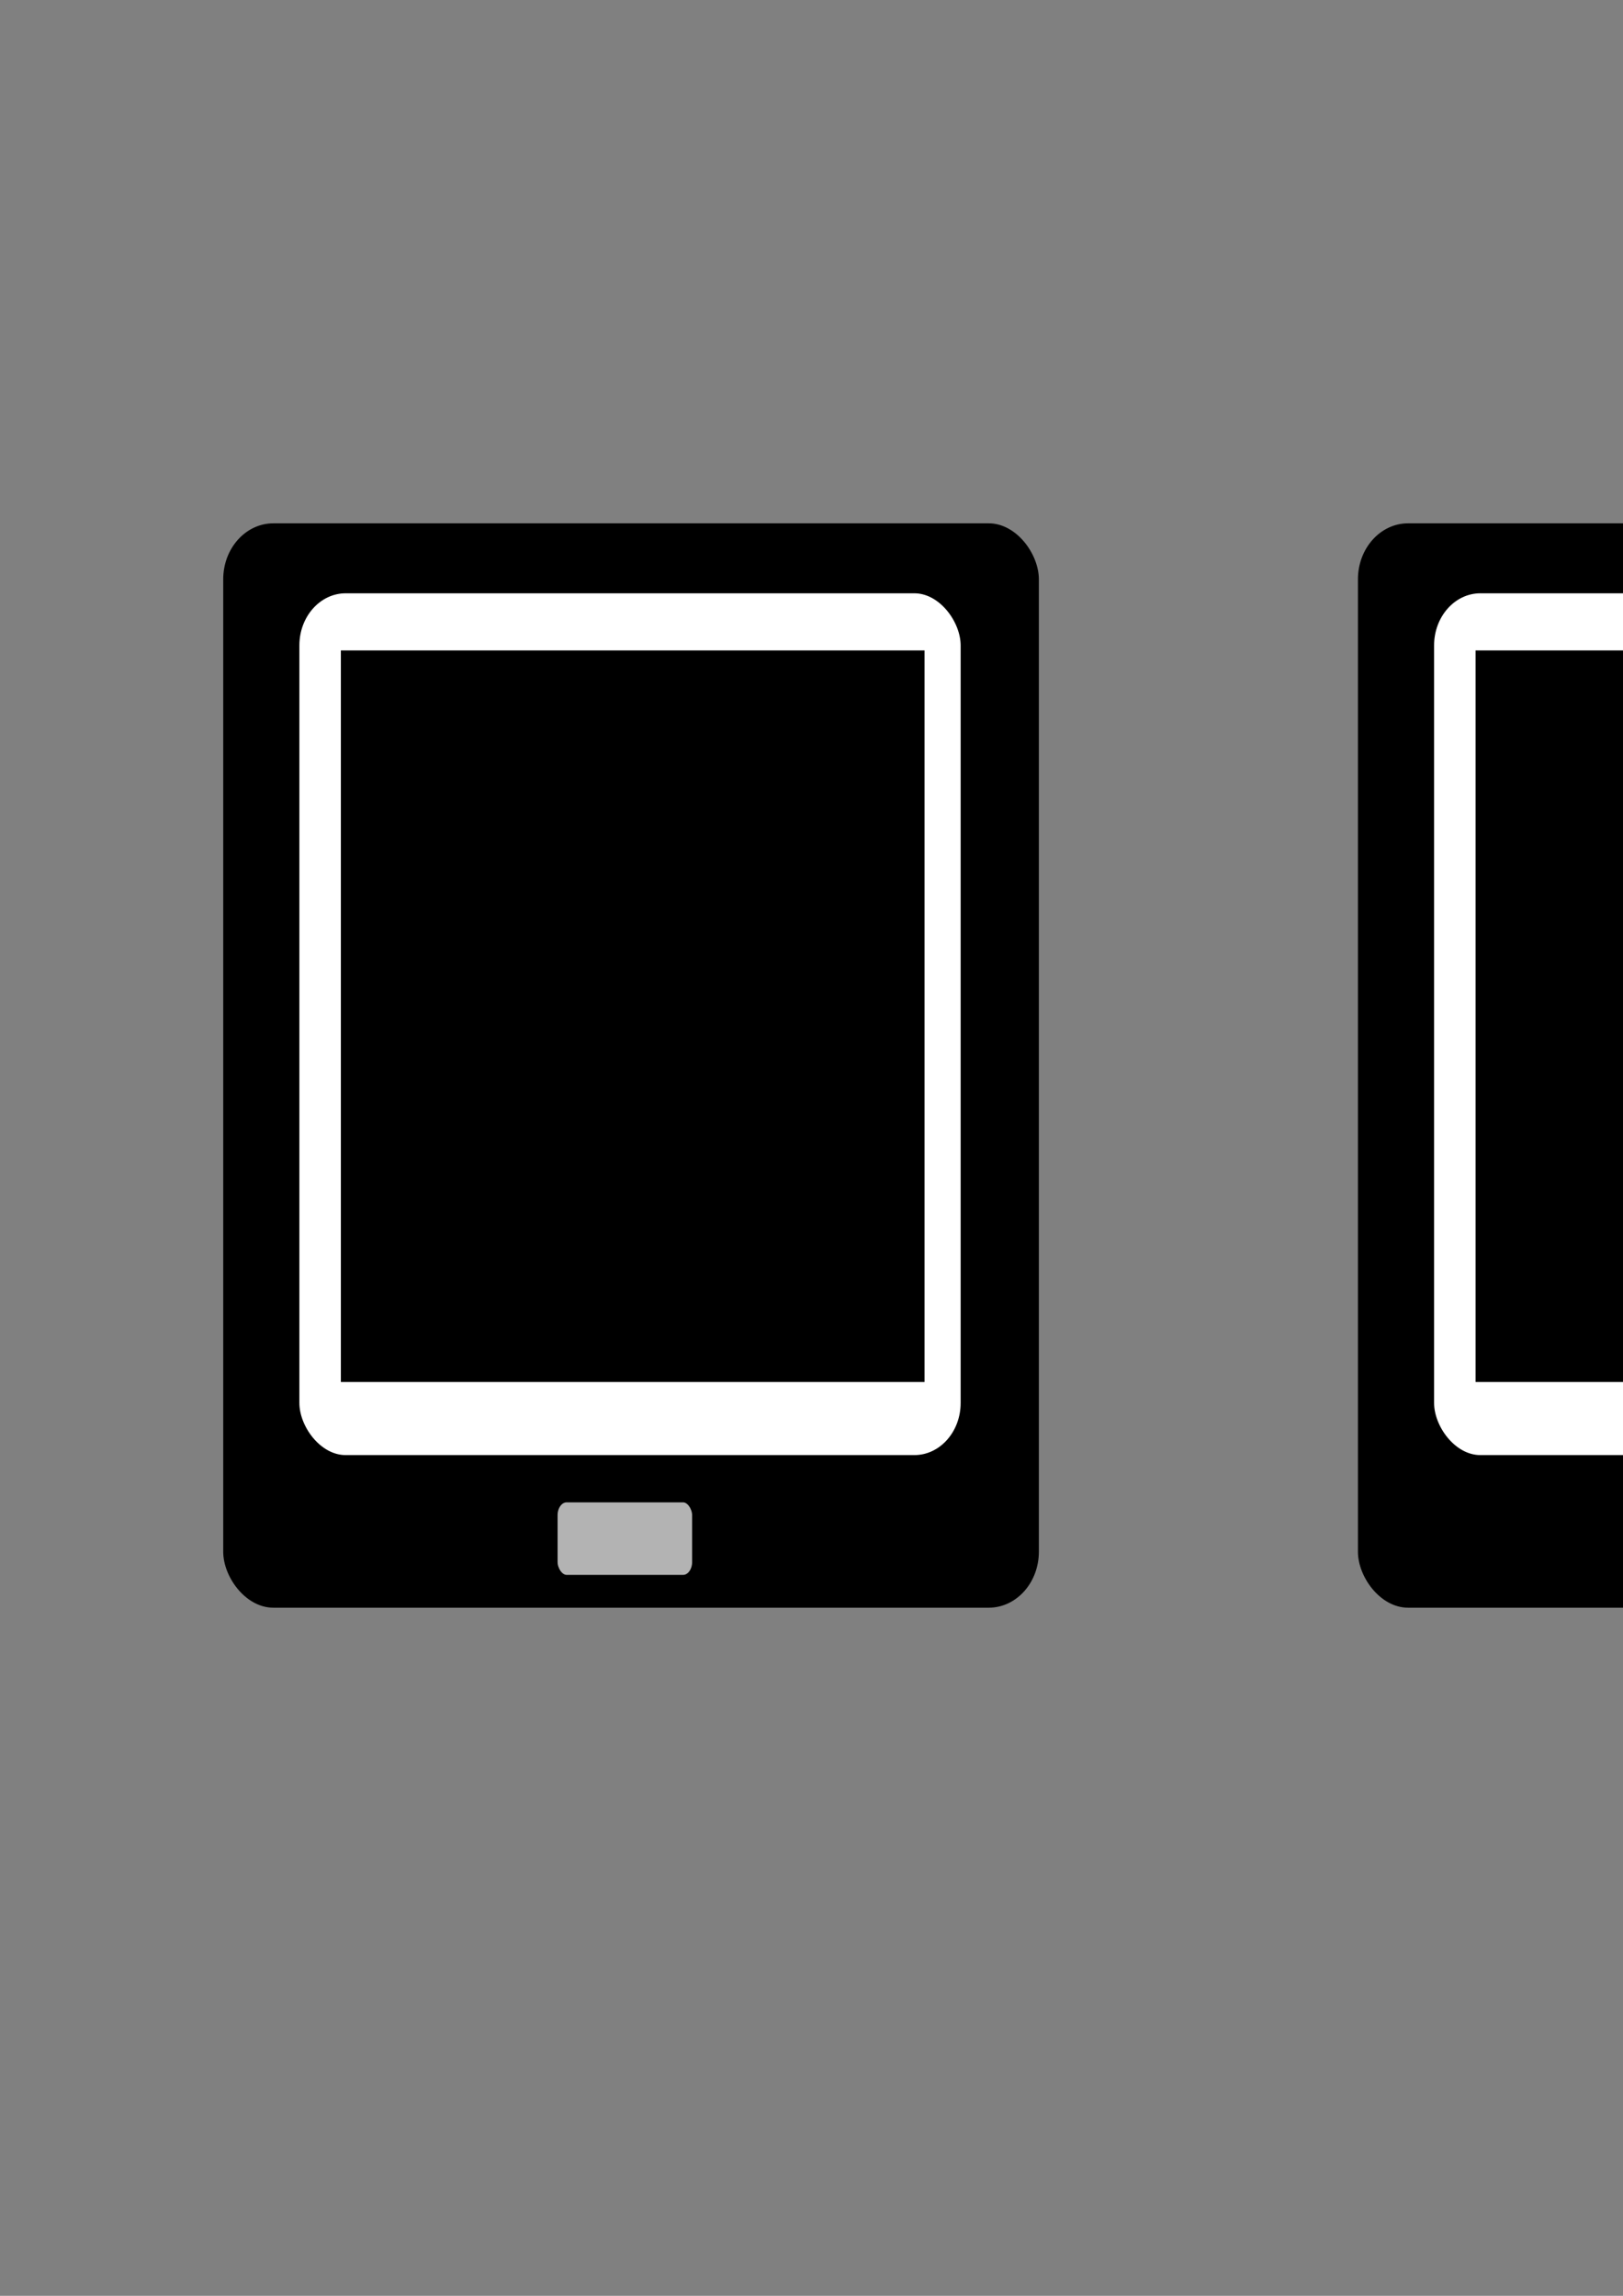 <?xml version="1.0" encoding="UTF-8" standalone="no"?>
<!-- Created with Inkscape (http://www.inkscape.org/) -->

<svg
   xmlns:dc="http://purl.org/dc/elements/1.1/"
   xmlns:cc="http://creativecommons.org/ns#"
   xmlns:rdf="http://www.w3.org/1999/02/22-rdf-syntax-ns#"
   xmlns:svg="http://www.w3.org/2000/svg"
   xmlns="http://www.w3.org/2000/svg"
   xmlns:sodipodi="http://sodipodi.sourceforge.net/DTD/sodipodi-0.dtd"
   xmlns:inkscape="http://www.inkscape.org/namespaces/inkscape"
   width="210mm"
   height="297mm"
   viewBox="0 0 210 297"
   version="1.1"
   id="svg8"
   inkscape:version="0.92.4 (5da689c313, 2019-01-14)"
   sodipodi:docname="reading_kindle.svg">
  <rect x="0" y="0" width="210" height="297" fill="#808080" stroke="none"/>
  <defs
     id="defs2" />
  <sodipodi:namedview
     id="base"
     pagecolor="#ffffff"
     bordercolor="#666666"
     borderopacity="1.0"
     inkscape:pageopacity="0.0"
     inkscape:pageshadow="2"
     inkscape:zoom="0.35"
     inkscape:cx="624.57537"
     inkscape:cy="177.70557"
     inkscape:document-units="mm"
     inkscape:current-layer="layer1"
     showgrid="false"
     inkscape:window-width="1920"
     inkscape:window-height="1137"
     inkscape:window-x="5032"
     inkscape:window-y="292"
     inkscape:window-maximized="1" />
  <g
     inkscape:label="Layer 1"
     inkscape:groupmode="layer"
     id="layer1">
    <g
       id="g1024">
      <rect
         ry="6.993"
         rx="6.237"
         y="67.95"
         x="29.132"
         height="139.782"
         width="105.037"
         id="rect815"
         style="opacity:1;vector-effect:none;fill:#000000;fill-opacity:1;stroke:#000000;stroke-width:0.5;stroke-linecap:round;stroke-linejoin:miter;stroke-miterlimit:4;stroke-dasharray:none;stroke-dashoffset:0;stroke-opacity:1" />
      <rect
         ry="6.993"
         rx="6.237"
         y="76.503"
         x="38.487"
         height="111.986"
         width="86.061"
         id="rect817"
         style="opacity:1;vector-effect:none;fill:#ffffff;fill-opacity:1;stroke:#000000;stroke-width:0.5;stroke-linecap:round;stroke-linejoin:miter;stroke-miterlimit:4;stroke-dasharray:none;stroke-dashoffset:0;stroke-opacity:1" />
      <rect
         ry="1.914"
         rx="1.426"
         y="194.101"
         x="71.896"
         height="9.889"
         width="17.907"
         id="rect819"
         style="opacity:1;vector-effect:none;fill:#b3b3b3;fill-opacity:1;stroke:#000000;stroke-width:0.5;stroke-linecap:round;stroke-linejoin:miter;stroke-miterlimit:4;stroke-dasharray:none;stroke-dashoffset:0;stroke-opacity:1" />
      <flowRoot
         transform="scale(0.265)"
         style="font-style:normal;font-variant:normal;font-weight:normal;font-stretch:normal;font-size:16px;line-height:1.25;font-family:'Fira Sans';-inkscape-font-specification:'Fira Sans';letter-spacing:0px;word-spacing:0px;fill:#000000;fill-opacity:1;stroke:none"
         id="flowRoot821"
         xml:space="preserve"><flowRegion
           id="flowRegion823"><rect
             y="317.52"
             x="166.429"
             height="357.143"
             width="285"
             id="rect825" /></flowRegion><flowPara
           style="font-size:16px"
           id="flowPara827">Lorem ipsum dolor sit amet, consectetur adipiscing elit, sed do eiusmod tempor incididunt ut labore et dolore magna aliqua. Ut enim ad minim veniam, quis nostrud exercitation ullamco laboris nisi ut aliquip ex ea commodo consequat. Duis aute irure dolor in reprehenderit in voluptate velit esse cillum dolore eu fugiat nulla pariatur. Excepteur sint occaecat cupidatat non proident, sunt in culpa qui officia deserunt mollit anim id est laborum.</flowPara></flowRoot>    </g>
    <g
       id="g1015"
       transform="translate(12.651)">
      <rect
         style="opacity:1;vector-effect:none;fill:#000000;fill-opacity:1;stroke:#000000;stroke-width:0.5;stroke-linecap:round;stroke-linejoin:miter;stroke-miterlimit:4;stroke-dasharray:none;stroke-dashoffset:0;stroke-opacity:1"
         id="rect829"
         width="105.037"
         height="139.782"
         x="163.302"
         y="67.95"
         rx="6.237"
         ry="6.993" />
      <rect
         style="opacity:1;vector-effect:none;fill:#ffffff;fill-opacity:1;stroke:#000000;stroke-width:0.5;stroke-linecap:round;stroke-linejoin:miter;stroke-miterlimit:4;stroke-dasharray:none;stroke-dashoffset:0;stroke-opacity:1"
         id="rect831"
         width="86.061"
         height="111.986"
         x="172.656"
         y="76.503"
         rx="6.237"
         ry="6.993" />
      <rect
         style="opacity:1;vector-effect:none;fill:#b3b3b3;fill-opacity:1;stroke:#000000;stroke-width:0.5;stroke-linecap:round;stroke-linejoin:miter;stroke-miterlimit:4;stroke-dasharray:none;stroke-dashoffset:0;stroke-opacity:1"
         id="rect833"
         width="17.907"
         height="9.889"
         x="206.065"
         y="194.101"
         rx="1.426"
         ry="1.914" />
      <flowRoot
         xml:space="preserve"
         id="flowRoot841"
         style="font-style:normal;font-variant:normal;font-weight:normal;font-stretch:normal;font-size:24px;line-height:1.25;font-family:'Fira Sans';-inkscape-font-specification:'Fira Sans';letter-spacing:0px;word-spacing:0px;fill:#000000;fill-opacity:1;stroke:none"
         transform="matrix(0.265,0,0,0.265,134.169,0)"><flowRegion
           id="flowRegion837"><rect
             id="rect835"
             width="285"
             height="357.143"
             x="166.429"
             y="317.52" /></flowRegion><flowPara
           id="flowPara839"
           style="font-size:24px">Lorem ipsum dolor sit amet, consectetur adipiscing elit, sed do eiusmod tempor incididunt ut labore et dolore magna aliqua. Ut enim ad minim veniam, quis nostrud exercitation ullamco laboris nisi ut aliquip ex ea commodo consequat. Duis aute irure dolor in reprehenderit in voluptate velit esse cillum dolore eu fugiat nulla pariatur. Excepteur sint occaecat cupidatat non proident, sunt in culpa qui officia deserunt mollit anim id est laborum.</flowPara></flowRoot>    </g>
    <g
       id="g958"
       transform="translate(-4.633)">
      <rect
         style="opacity:1;vector-effect:none;fill:#000000;fill-opacity:1;stroke:#000000;stroke-width:0.5;stroke-linecap:round;stroke-linejoin:miter;stroke-miterlimit:4;stroke-dasharray:none;stroke-dashoffset:0;stroke-opacity:1"
         id="rect843"
         width="105.037"
         height="139.782"
         x="327.405"
         y="67.95"
         rx="6.237"
         ry="6.993" />
      <rect
         style="opacity:1;vector-effect:none;fill:#ffffff;fill-opacity:1;stroke:#000000;stroke-width:0.5;stroke-linecap:round;stroke-linejoin:miter;stroke-miterlimit:4;stroke-dasharray:none;stroke-dashoffset:0;stroke-opacity:1"
         id="rect845"
         width="86.061"
         height="111.986"
         x="336.76"
         y="76.503"
         rx="6.237"
         ry="6.993" />
      <rect
         style="opacity:1;vector-effect:none;fill:#b3b3b3;fill-opacity:1;stroke:#000000;stroke-width:0.5;stroke-linecap:round;stroke-linejoin:miter;stroke-miterlimit:4;stroke-dasharray:none;stroke-dashoffset:0;stroke-opacity:1"
         id="rect847"
         width="17.907"
         height="9.889"
         x="370.168"
         y="194.101"
         rx="1.426"
         ry="1.914" />
      <flowRoot
         xml:space="preserve"
         id="flowRoot855"
         style="font-style:normal;font-variant:normal;font-weight:normal;font-stretch:normal;font-size:21.333px;line-height:1.25;font-family:'Fira Sans';-inkscape-font-specification:'Fira Sans';letter-spacing:0px;word-spacing:0px;fill:#000000;fill-opacity:1;stroke:none"
         transform="matrix(0.265,0,0,0.265,308.289,4.725)"><flowRegion
           id="flowRegion851"><rect
             id="rect849"
             width="210.714"
             height="295"
             x="166.429"
             y="317.52" /></flowRegion><flowPara
           id="flowPara853"
           style="font-size:16px">Lorem ipsum dolor sit amet, consectetur adipiscing elit, sed do eiusmod tempor incididunt ut labore et dolore magna aliqua. Ut enim ad minim veniam, quis nostrud exercitation ullamco laboris nisi ut aliquip ex ea commodo consequat. Duis aute irure dolor in reprehenderit in voluptate velit esse cillum dolore eu fugiat nulla pariatur. Excepteur sint occaecat cupidatat non proident, sunt in culpa qui officia deserunt mollit anim id est laborum.</flowPara></flowRoot>    </g>
    <g
       id="g1006">
      <rect
         ry="6.993"
         rx="6.237"
         y="67.95"
         x="469.593"
         height="139.782"
         width="105.037"
         id="rect857"
         style="opacity:1;vector-effect:none;fill:#000000;fill-opacity:1;stroke:#000000;stroke-width:0.5;stroke-linecap:round;stroke-linejoin:miter;stroke-miterlimit:4;stroke-dasharray:none;stroke-dashoffset:0;stroke-opacity:1" />
      <rect
         ry="6.993"
         rx="6.237"
         y="76.503"
         x="478.947"
         height="111.986"
         width="86.061"
         id="rect859"
         style="opacity:1;vector-effect:none;fill:#ffffff;fill-opacity:1;stroke:#000000;stroke-width:0.5;stroke-linecap:round;stroke-linejoin:miter;stroke-miterlimit:4;stroke-dasharray:none;stroke-dashoffset:0;stroke-opacity:1" />
      <rect
         ry="1.914"
         rx="1.426"
         y="194.101"
         x="512.356"
         height="9.889"
         width="17.907"
         id="rect861"
         style="opacity:1;vector-effect:none;fill:#b3b3b3;fill-opacity:1;stroke:#000000;stroke-width:0.5;stroke-linecap:round;stroke-linejoin:miter;stroke-miterlimit:4;stroke-dasharray:none;stroke-dashoffset:0;stroke-opacity:1" />
      <flowRoot
         transform="matrix(0.265,0,0,0.265,438.668,4.52)"
         style="font-style:normal;font-variant:normal;font-weight:normal;font-stretch:normal;font-size:21.333px;line-height:1.25;font-family:'Fira Sans';-inkscape-font-specification:'Fira Sans';letter-spacing:0px;word-spacing:0px;fill:#000000;fill-opacity:1;stroke:none"
         id="flowRoot869"
         xml:space="preserve"><flowRegion
           id="flowRegion865"><rect
             y="317.52"
             x="166.429"
             height="343.449"
             width="305.017"
             id="rect863" /></flowRegion><flowPara
           style="font-style:normal;font-variant:normal;font-weight:normal;font-stretch:normal;font-size:29.333px;font-family:fbb;-inkscape-font-specification:fbb"
           id="flowPara867"><flowSpan
   id="flowSpan873"
   style="font-weight:bold;font-size:29.333px">Lor</flowSpan>em <flowSpan
   id="flowSpan875"
   style="font-weight:bold;font-size:29.333px">ip</flowSpan>sum <flowSpan
   id="flowSpan877"
   style="font-weight:bold;font-size:29.333px">do</flowSpan>lor <flowSpan
   id="flowSpan879"
   style="font-weight:bold;font-size:29.333px">si</flowSpan>t <flowSpan
   id="flowSpan881"
   style="font-weight:bold;font-size:29.333px">am</flowSpan>et, <flowSpan
   id="flowSpan883"
   style="font-weight:bold;font-size:29.333px">con</flowSpan>sectetur <flowSpan
   id="flowSpan885"
   style="font-weight:bold;font-size:29.333px">adi</flowSpan>piscing <flowSpan
   id="flowSpan887"
   style="font-weight:bold;font-size:29.333px">eli</flowSpan>t, sed do <flowSpan
   id="flowSpan889"
   style="font-weight:bold;font-size:29.333px">eius</flowSpan>mod <flowSpan
   id="flowSpan891"
   style="font-weight:bold;font-size:29.333px">tem</flowSpan>por <flowSpan
   id="flowSpan893"
   style="font-weight:bold;font-size:29.333px">inci</flowSpan>didunt ut <flowSpan
   id="flowSpan895"
   style="font-weight:bold;font-size:29.333px">lab</flowSpan>ore et <flowSpan
   id="flowSpan897"
   style="font-weight:bold;font-size:29.333px">dol</flowSpan>ore <flowSpan
   id="flowSpan899"
   style="font-weight:bold;font-size:29.333px">mag</flowSpan>na <flowSpan
   id="flowSpan901"
   style="font-weight:bold;font-size:29.333px">ali</flowSpan>qua. <flowSpan
   id="flowSpan903"
   style="font-weight:bold;font-size:29.333px">Ut</flowSpan> <flowSpan
   id="flowSpan905"
   style="font-weight:bold;font-size:29.333px">en</flowSpan>im ad <flowSpan
   id="flowSpan907"
   style="font-weight:bold;font-size:29.333px">min</flowSpan>im <flowSpan
   id="flowSpan909"
   style="font-weight:bold;font-size:29.333px">ven</flowSpan>iam, <flowSpan
   id="flowSpan911"
   style="font-weight:bold;font-size:29.333px">qui</flowSpan>s <flowSpan
   id="flowSpan913"
   style="font-weight:bold;font-size:29.333px">nos</flowSpan>trud <flowSpan
   id="flowSpan915"
   style="font-weight:bold;font-size:29.333px">exer</flowSpan>citation <flowSpan
   id="flowSpan917"
   style="font-weight:bold;font-size:29.333px">ull</flowSpan>amco <flowSpan
   id="flowSpan919"
   style="font-weight:bold;font-size:29.333px">lab</flowSpan>oris <flowSpan
   id="flowSpan921"
   style="font-weight:bold;font-size:29.333px">ni</flowSpan>si <flowSpan
   id="flowSpan923"
   style="font-weight:bold;font-size:29.333px">ut</flowSpan> <flowSpan
   id="flowSpan925"
   style="font-weight:bold;font-size:29.333px">ali</flowSpan>quip <flowSpan
   id="flowSpan927"
   style="font-weight:bold;font-size:29.333px">ex</flowSpan> <flowSpan
   id="flowSpan929"
   style="font-weight:bold;font-size:29.333px">ea</flowSpan> <flowSpan
   id="flowSpan931"
   style="font-weight:bold;font-size:29.333px">com</flowSpan>modo <flowSpan
   id="flowSpan933"
   style="font-weight:bold;font-size:29.333px">con</flowSpan>sequat. <flowSpan
   id="flowSpan935"
   style="font-weight:bold;font-size:29.333px">Du</flowSpan>is <flowSpan
   id="flowSpan937"
   style="font-weight:bold;font-size:29.333px">au</flowSpan>te <flowSpan
   id="flowSpan939"
   style="font-weight:bold;font-size:29.333px">ir</flowSpan>ure <flowSpan
   id="flowSpan941"
   style="font-weight:bold;font-size:29.333px">dol</flowSpan>or <flowSpan
   id="flowSpan943"
   style="font-weight:bold;font-size:29.333px">in</flowSpan> <flowSpan
   id="flowSpan945"
   style="font-weight:bold;font-size:29.333px">rep</flowSpan>rehenderit <flowSpan
   id="flowSpan947"
   style="font-weight:bold;font-size:29.333px">in</flowSpan> <flowSpan
   id="flowSpan949"
   style="font-weight:bold;font-size:29.333px">vol</flowSpan>uptate velit esse cillum dolore eu fugiat nulla pariatur. Excepteur sint occaecat cupidatat non proident, sunt in culpa qui officia deserunt mollit anim id est laborum.</flowPara></flowRoot>    </g>
  </g>
</svg>
